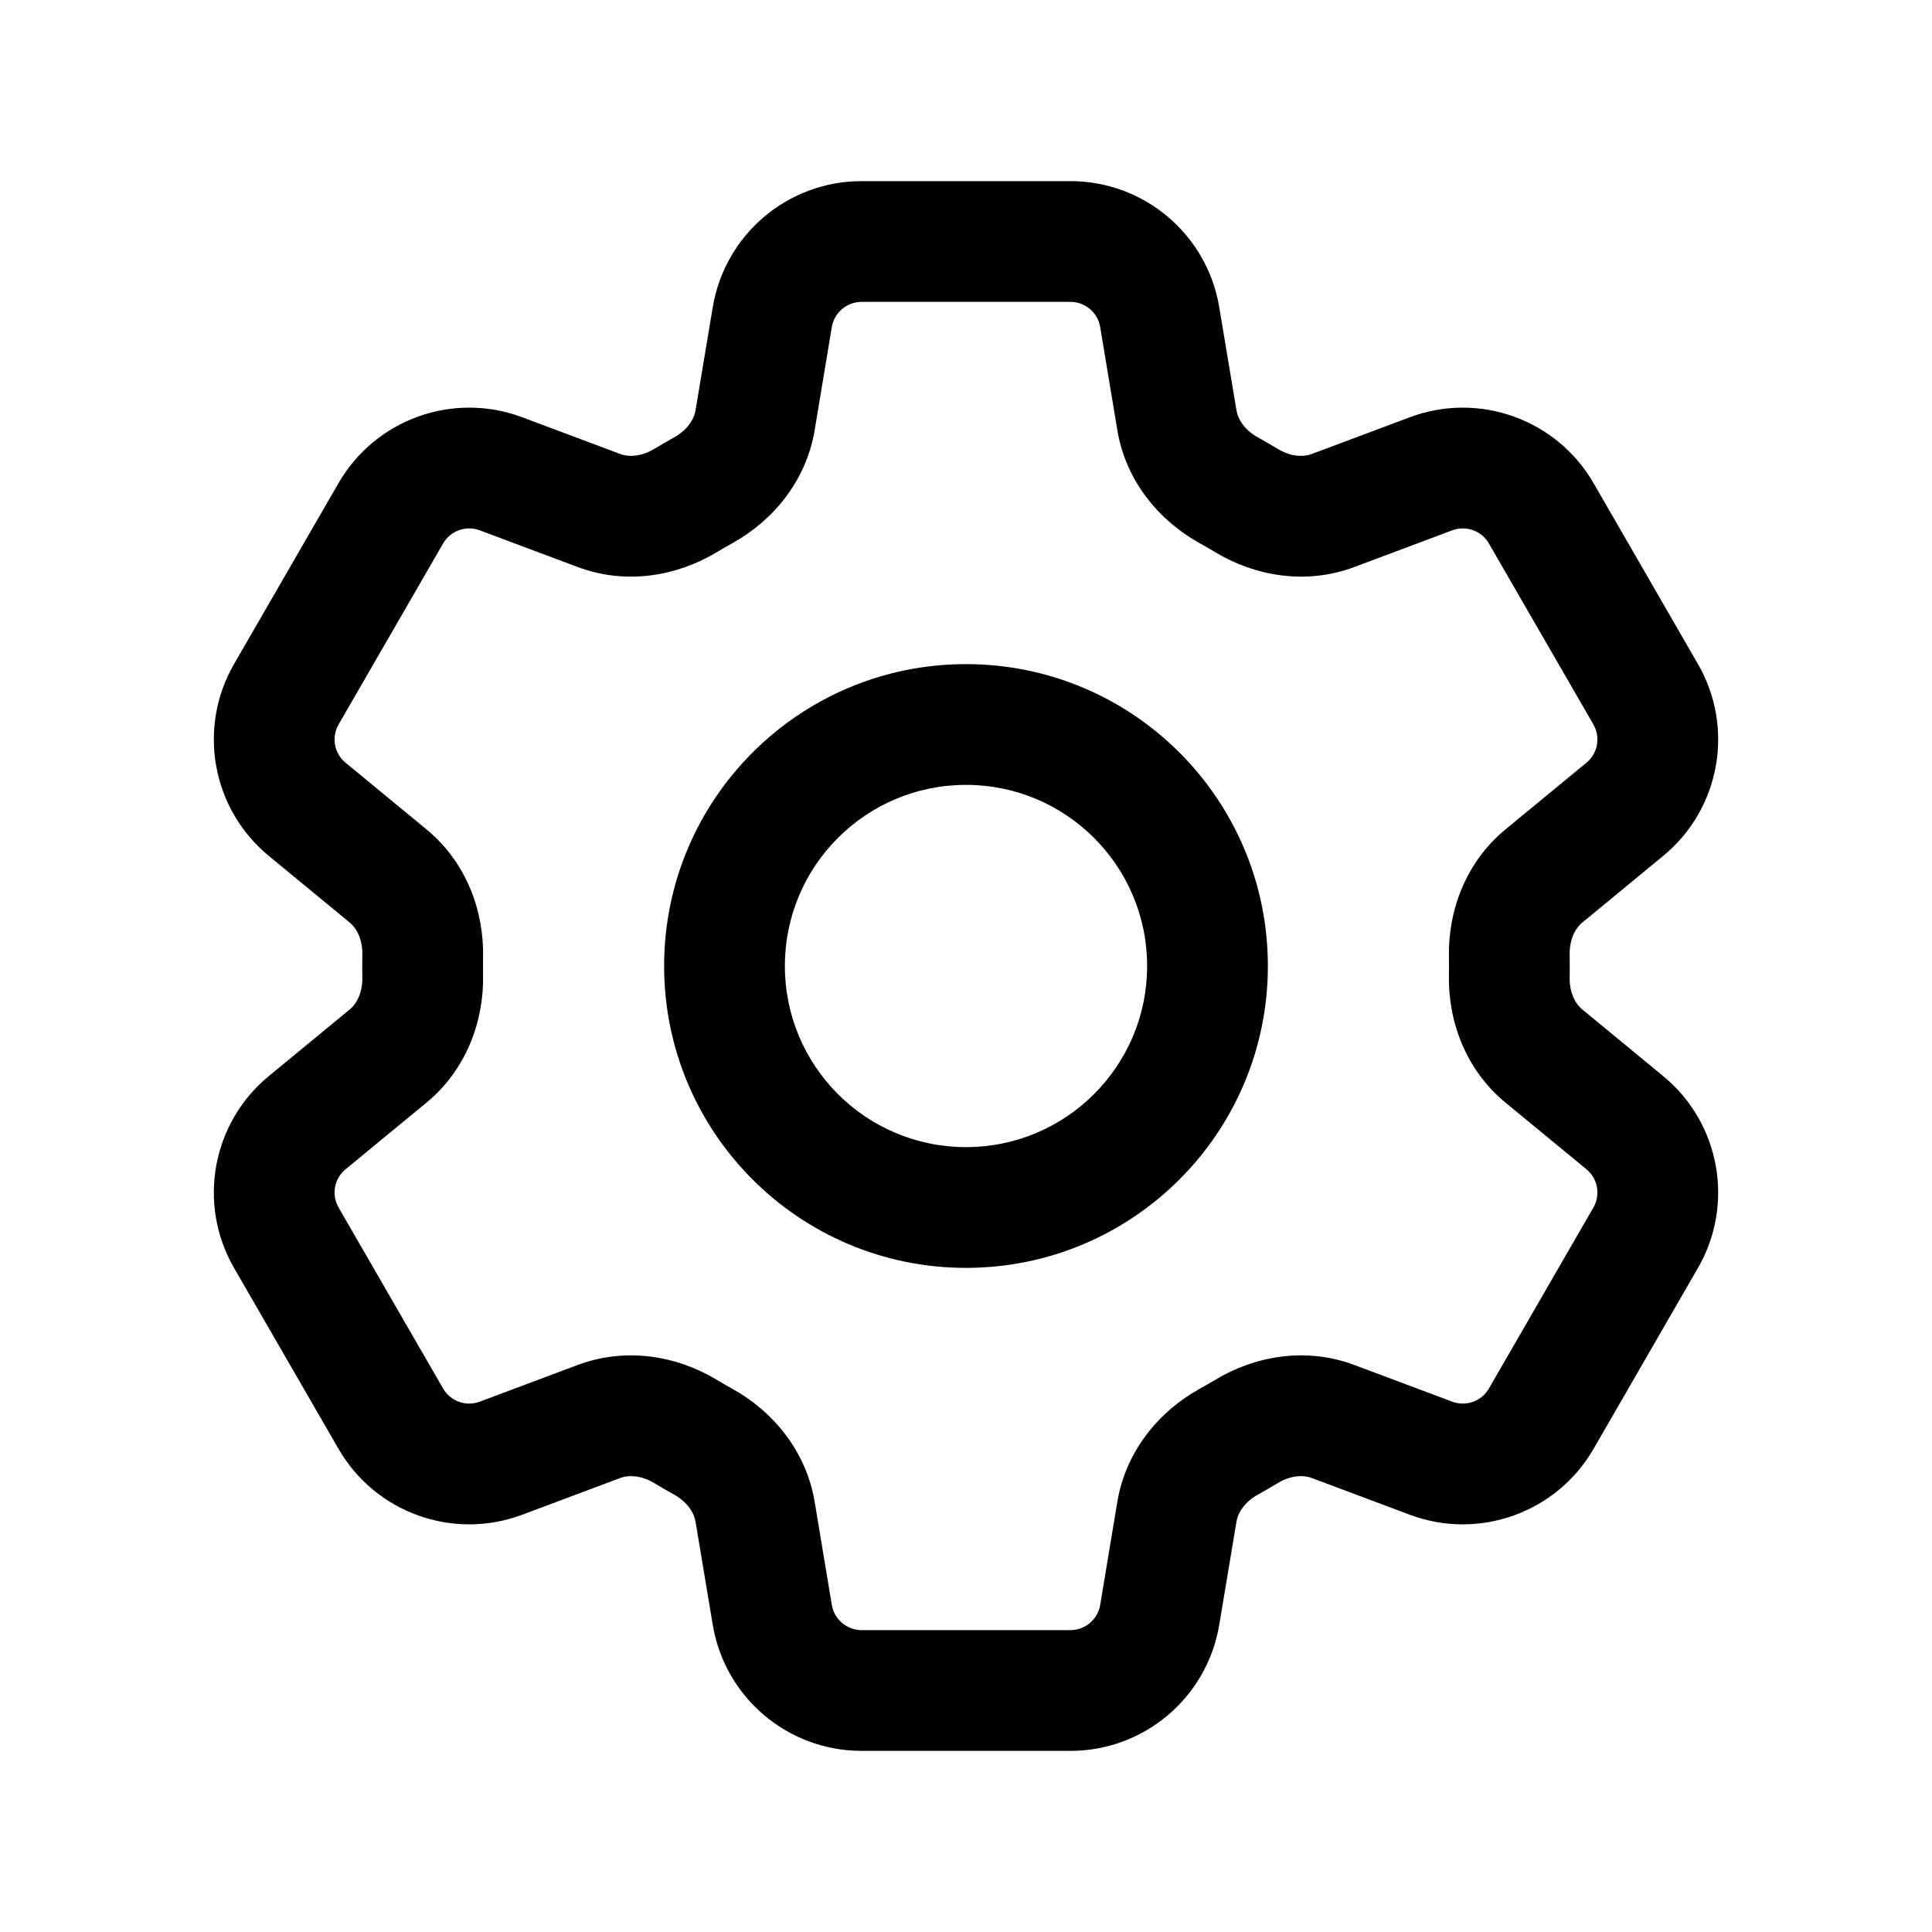 <svg width="24" height="24" viewBox="0 0 24 24" fill="none" xmlns="http://www.w3.org/2000/svg">
<path fill-rule="evenodd" clip-rule="evenodd" d="M8.854 3.817C9.004 2.913 9.786 2.25 10.703 2.25H13.297C14.214 2.25 14.996 2.913 15.146 3.817L15.36 5.098C15.379 5.211 15.463 5.343 15.627 5.434C15.71 5.48 15.791 5.527 15.872 5.576C16.033 5.673 16.189 5.68 16.297 5.639L17.514 5.183C18.372 4.862 19.337 5.208 19.796 6.002L21.092 8.248C21.551 9.042 21.368 10.051 20.66 10.633L19.656 11.46C19.567 11.533 19.495 11.672 19.499 11.859C19.5 11.906 19.5 11.953 19.5 12C19.5 12.047 19.5 12.094 19.499 12.141C19.495 12.328 19.567 12.467 19.656 12.54L20.66 13.367C21.368 13.949 21.551 14.958 21.092 15.752L19.796 17.998C19.337 18.792 18.372 19.138 17.514 18.817L16.297 18.361C16.189 18.32 16.033 18.327 15.872 18.424C15.791 18.473 15.71 18.52 15.627 18.566C15.463 18.657 15.379 18.789 15.36 18.902L15.146 20.183C14.996 21.087 14.214 21.75 13.297 21.75H10.703C9.786 21.75 9.004 21.087 8.854 20.183L8.64 18.902C8.621 18.789 8.537 18.657 8.373 18.566C8.29 18.52 8.209 18.473 8.128 18.424C7.967 18.327 7.811 18.32 7.703 18.361L6.486 18.817C5.628 19.138 4.663 18.792 4.205 17.998L2.908 15.752C2.449 14.958 2.632 13.949 3.34 13.367L4.344 12.54C4.433 12.467 4.505 12.328 4.501 12.141C4.5 12.094 4.5 12.047 4.5 12C4.5 11.953 4.5 11.906 4.501 11.859C4.505 11.672 4.433 11.533 4.344 11.46L3.34 10.633C2.632 10.051 2.449 9.042 2.908 8.248L4.205 6.002C4.663 5.208 5.628 4.862 6.486 5.183L7.703 5.639C7.811 5.68 7.967 5.673 8.128 5.576C8.209 5.527 8.29 5.48 8.373 5.434C8.537 5.343 8.621 5.211 8.64 5.098L8.854 3.817ZM10.703 3.75C10.52 3.75 10.363 3.883 10.333 4.063L10.12 5.344C10.014 5.979 9.598 6.47 9.099 6.747C9.033 6.783 8.968 6.821 8.903 6.86C8.414 7.155 7.78 7.27 7.177 7.044L5.96 6.588C5.788 6.524 5.595 6.593 5.504 6.752L4.207 8.998C4.115 9.157 4.151 9.359 4.293 9.475L5.297 10.302C5.793 10.71 6.012 11.316 6.001 11.886C6 11.924 6 11.962 6 12C6 12.038 6 12.076 6.001 12.114C6.012 12.684 5.793 13.29 5.297 13.698L4.293 14.525C4.151 14.641 4.115 14.843 4.207 15.002L5.504 17.248C5.595 17.407 5.788 17.476 5.96 17.412L7.177 16.956C7.78 16.73 8.414 16.845 8.903 17.14C8.968 17.179 9.033 17.217 9.099 17.253C9.598 17.53 10.014 18.021 10.12 18.656L10.333 19.937C10.363 20.117 10.52 20.25 10.703 20.25H13.297C13.48 20.25 13.637 20.117 13.667 19.937L13.88 18.656C13.986 18.021 14.402 17.53 14.901 17.253C14.967 17.217 15.032 17.179 15.097 17.14C15.586 16.845 16.22 16.73 16.823 16.956L18.04 17.412C18.212 17.476 18.405 17.407 18.496 17.248L19.793 15.002C19.885 14.843 19.849 14.641 19.707 14.525L18.703 13.698C18.206 13.29 17.988 12.684 17.999 12.114C18 12.076 18 12.038 18 12C18 11.962 18 11.924 17.999 11.886C17.988 11.316 18.206 10.71 18.703 10.302L19.707 9.475C19.849 9.359 19.885 9.157 19.793 8.998L18.496 6.752C18.405 6.593 18.212 6.524 18.04 6.588L16.823 7.044C16.22 7.27 15.586 7.155 15.097 6.86C15.032 6.821 14.967 6.783 14.901 6.747C14.402 6.47 13.986 5.979 13.88 5.344L13.667 4.063C13.637 3.883 13.48 3.75 13.297 3.75H10.703ZM12 9.75C10.757 9.75 9.75 10.757 9.75 12C9.75 13.243 10.757 14.25 12 14.25C13.242 14.25 14.25 13.243 14.25 12C14.25 10.757 13.242 9.75 12 9.75ZM8.25 12C8.25 9.929 9.929 8.25 12 8.25C14.071 8.25 15.75 9.929 15.75 12C15.75 14.071 14.071 15.75 12 15.75C9.929 15.75 8.25 14.071 8.25 12Z" fill="black"/>
</svg>
